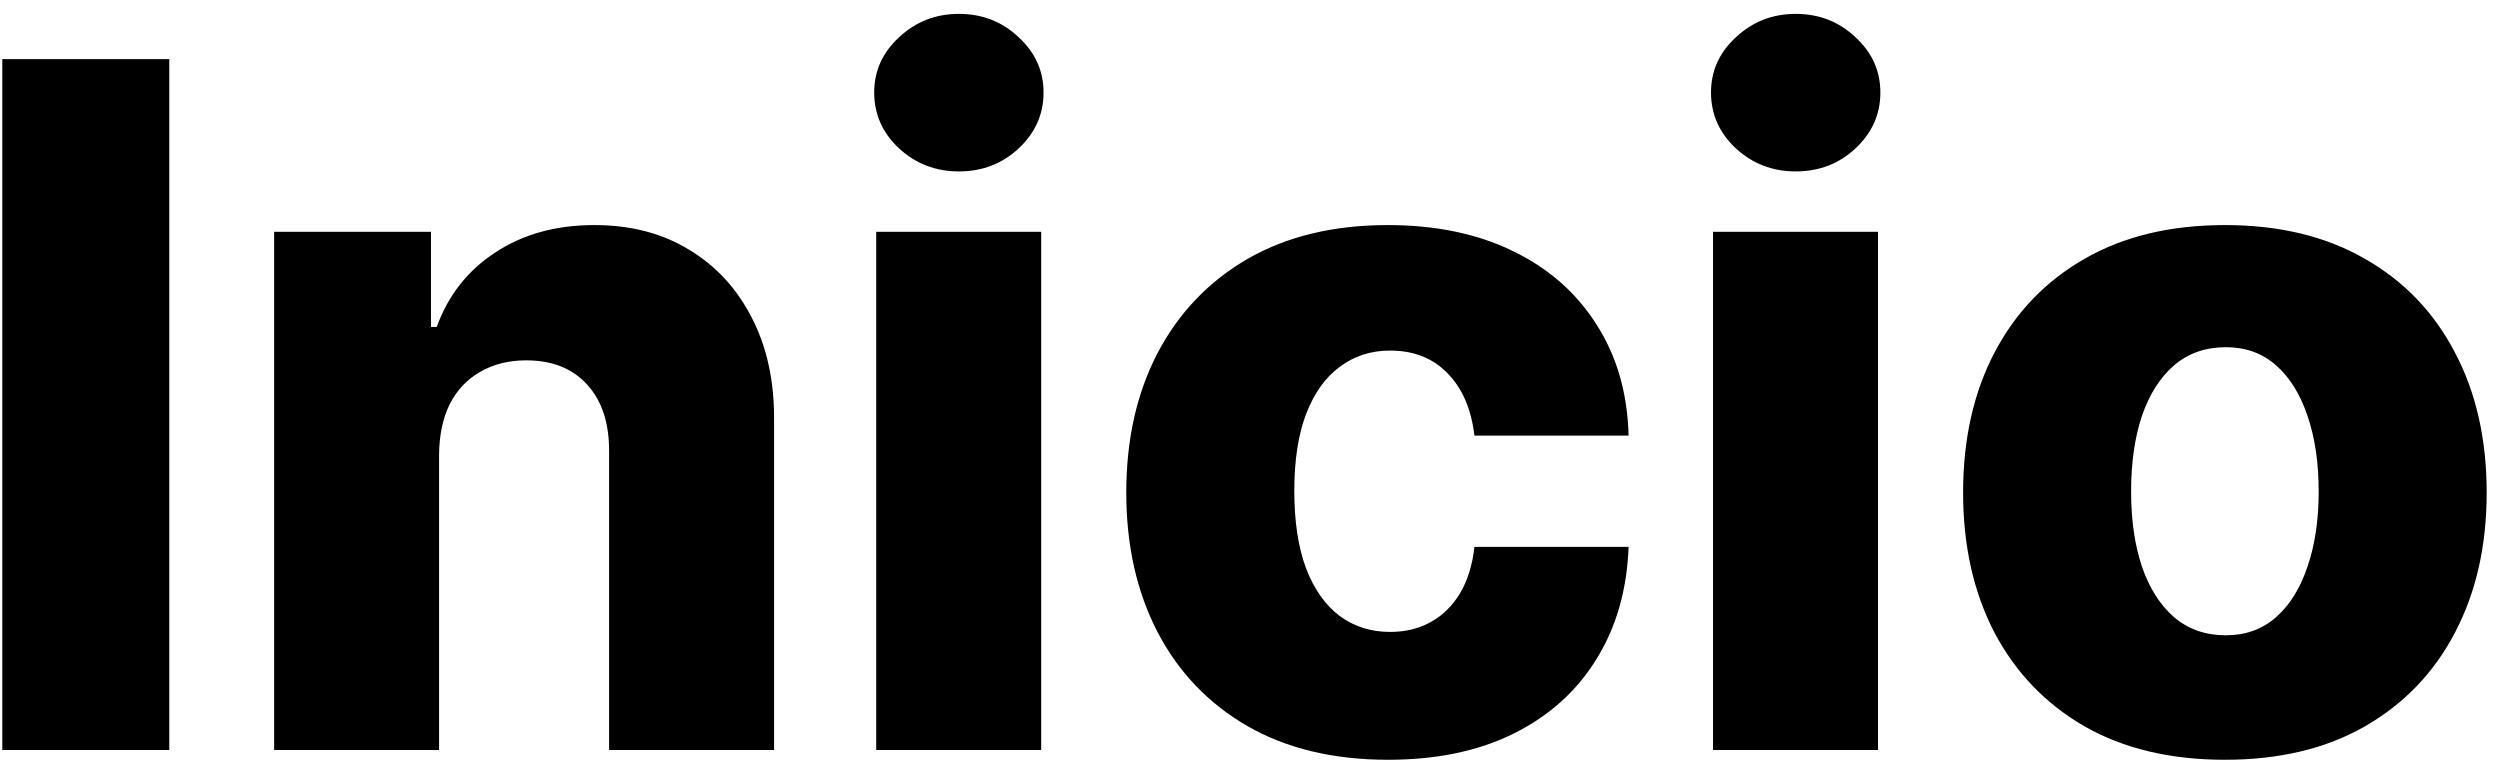 <svg width="100" height="31" viewBox="0 0 100 31" fill="none" xmlns="http://www.w3.org/2000/svg">
<path d="M6.771 2.364V30H0.092V2.364H6.771ZM17.563 18.179V30H10.965V9.273H17.239V13.078H17.469C17.928 11.81 18.71 10.816 19.817 10.096C20.924 9.367 22.241 9.003 23.771 9.003C25.228 9.003 26.492 9.331 27.563 9.988C28.642 10.636 29.479 11.544 30.073 12.714C30.675 13.874 30.972 15.233 30.963 16.789V30H24.364V18.084C24.373 16.933 24.081 16.033 23.487 15.386C22.903 14.738 22.088 14.414 21.045 14.414C20.352 14.414 19.741 14.567 19.21 14.873C18.688 15.17 18.283 15.597 17.995 16.155C17.716 16.713 17.572 17.387 17.563 18.179ZM35.049 30V9.273H41.647V30H35.049ZM38.355 6.857C37.428 6.857 36.632 6.551 35.966 5.94C35.3 5.319 34.968 4.572 34.968 3.7C34.968 2.836 35.3 2.098 35.966 1.487C36.632 0.866 37.428 0.555 38.355 0.555C39.29 0.555 40.087 0.866 40.743 1.487C41.409 2.098 41.742 2.836 41.742 3.7C41.742 4.572 41.409 5.319 40.743 5.94C40.087 6.551 39.29 6.857 38.355 6.857ZM55.523 30.391C53.337 30.391 51.461 29.942 49.896 29.042C48.339 28.142 47.143 26.892 46.306 25.291C45.47 23.68 45.051 21.818 45.051 19.704C45.051 17.581 45.47 15.719 46.306 14.117C47.152 12.507 48.353 11.252 49.909 10.352C51.475 9.453 53.341 9.003 55.509 9.003C57.426 9.003 59.094 9.349 60.516 10.042C61.946 10.735 63.062 11.715 63.862 12.984C64.672 14.243 65.099 15.723 65.144 17.423H58.977C58.852 16.362 58.492 15.53 57.898 14.927C57.313 14.324 56.548 14.023 55.604 14.023C54.839 14.023 54.169 14.239 53.593 14.671C53.017 15.093 52.568 15.723 52.244 16.56C51.929 17.387 51.772 18.413 51.772 19.636C51.772 20.86 51.929 21.894 52.244 22.74C52.568 23.577 53.017 24.211 53.593 24.643C54.169 25.066 54.839 25.277 55.604 25.277C56.216 25.277 56.755 25.146 57.223 24.886C57.7 24.625 58.091 24.242 58.397 23.739C58.703 23.226 58.897 22.605 58.977 21.876H65.144C65.081 23.586 64.654 25.079 63.862 26.357C63.08 27.634 61.978 28.628 60.556 29.339C59.144 30.041 57.466 30.391 55.523 30.391ZM68.521 30V9.273H75.12V30H68.521ZM71.827 6.857C70.901 6.857 70.105 6.551 69.439 5.94C68.773 5.319 68.44 4.572 68.44 3.7C68.44 2.836 68.773 2.098 69.439 1.487C70.105 0.866 70.901 0.555 71.827 0.555C72.763 0.555 73.559 0.866 74.216 1.487C74.882 2.098 75.215 2.836 75.215 3.7C75.215 4.572 74.882 5.319 74.216 5.94C73.559 6.551 72.763 6.857 71.827 6.857ZM88.996 30.391C86.819 30.391 84.947 29.946 83.382 29.055C81.826 28.156 80.625 26.905 79.779 25.304C78.942 23.694 78.524 21.827 78.524 19.704C78.524 17.572 78.942 15.705 79.779 14.104C80.625 12.493 81.826 11.243 83.382 10.352C84.947 9.453 86.819 9.003 88.996 9.003C91.173 9.003 93.039 9.453 94.596 10.352C96.161 11.243 97.362 12.493 98.199 14.104C99.044 15.705 99.467 17.572 99.467 19.704C99.467 21.827 99.044 23.694 98.199 25.304C97.362 26.905 96.161 28.156 94.596 29.055C93.039 29.946 91.173 30.391 88.996 30.391ZM89.036 25.412C89.828 25.412 90.498 25.169 91.047 24.683C91.596 24.197 92.014 23.523 92.302 22.659C92.599 21.796 92.747 20.797 92.747 19.663C92.747 18.512 92.599 17.504 92.302 16.641C92.014 15.777 91.596 15.102 91.047 14.617C90.498 14.131 89.828 13.888 89.036 13.888C88.217 13.888 87.525 14.131 86.958 14.617C86.4 15.102 85.973 15.777 85.676 16.641C85.388 17.504 85.244 18.512 85.244 19.663C85.244 20.797 85.388 21.796 85.676 22.659C85.973 23.523 86.4 24.197 86.958 24.683C87.525 25.169 88.217 25.412 89.036 25.412Z" fill="black"/>
</svg>
